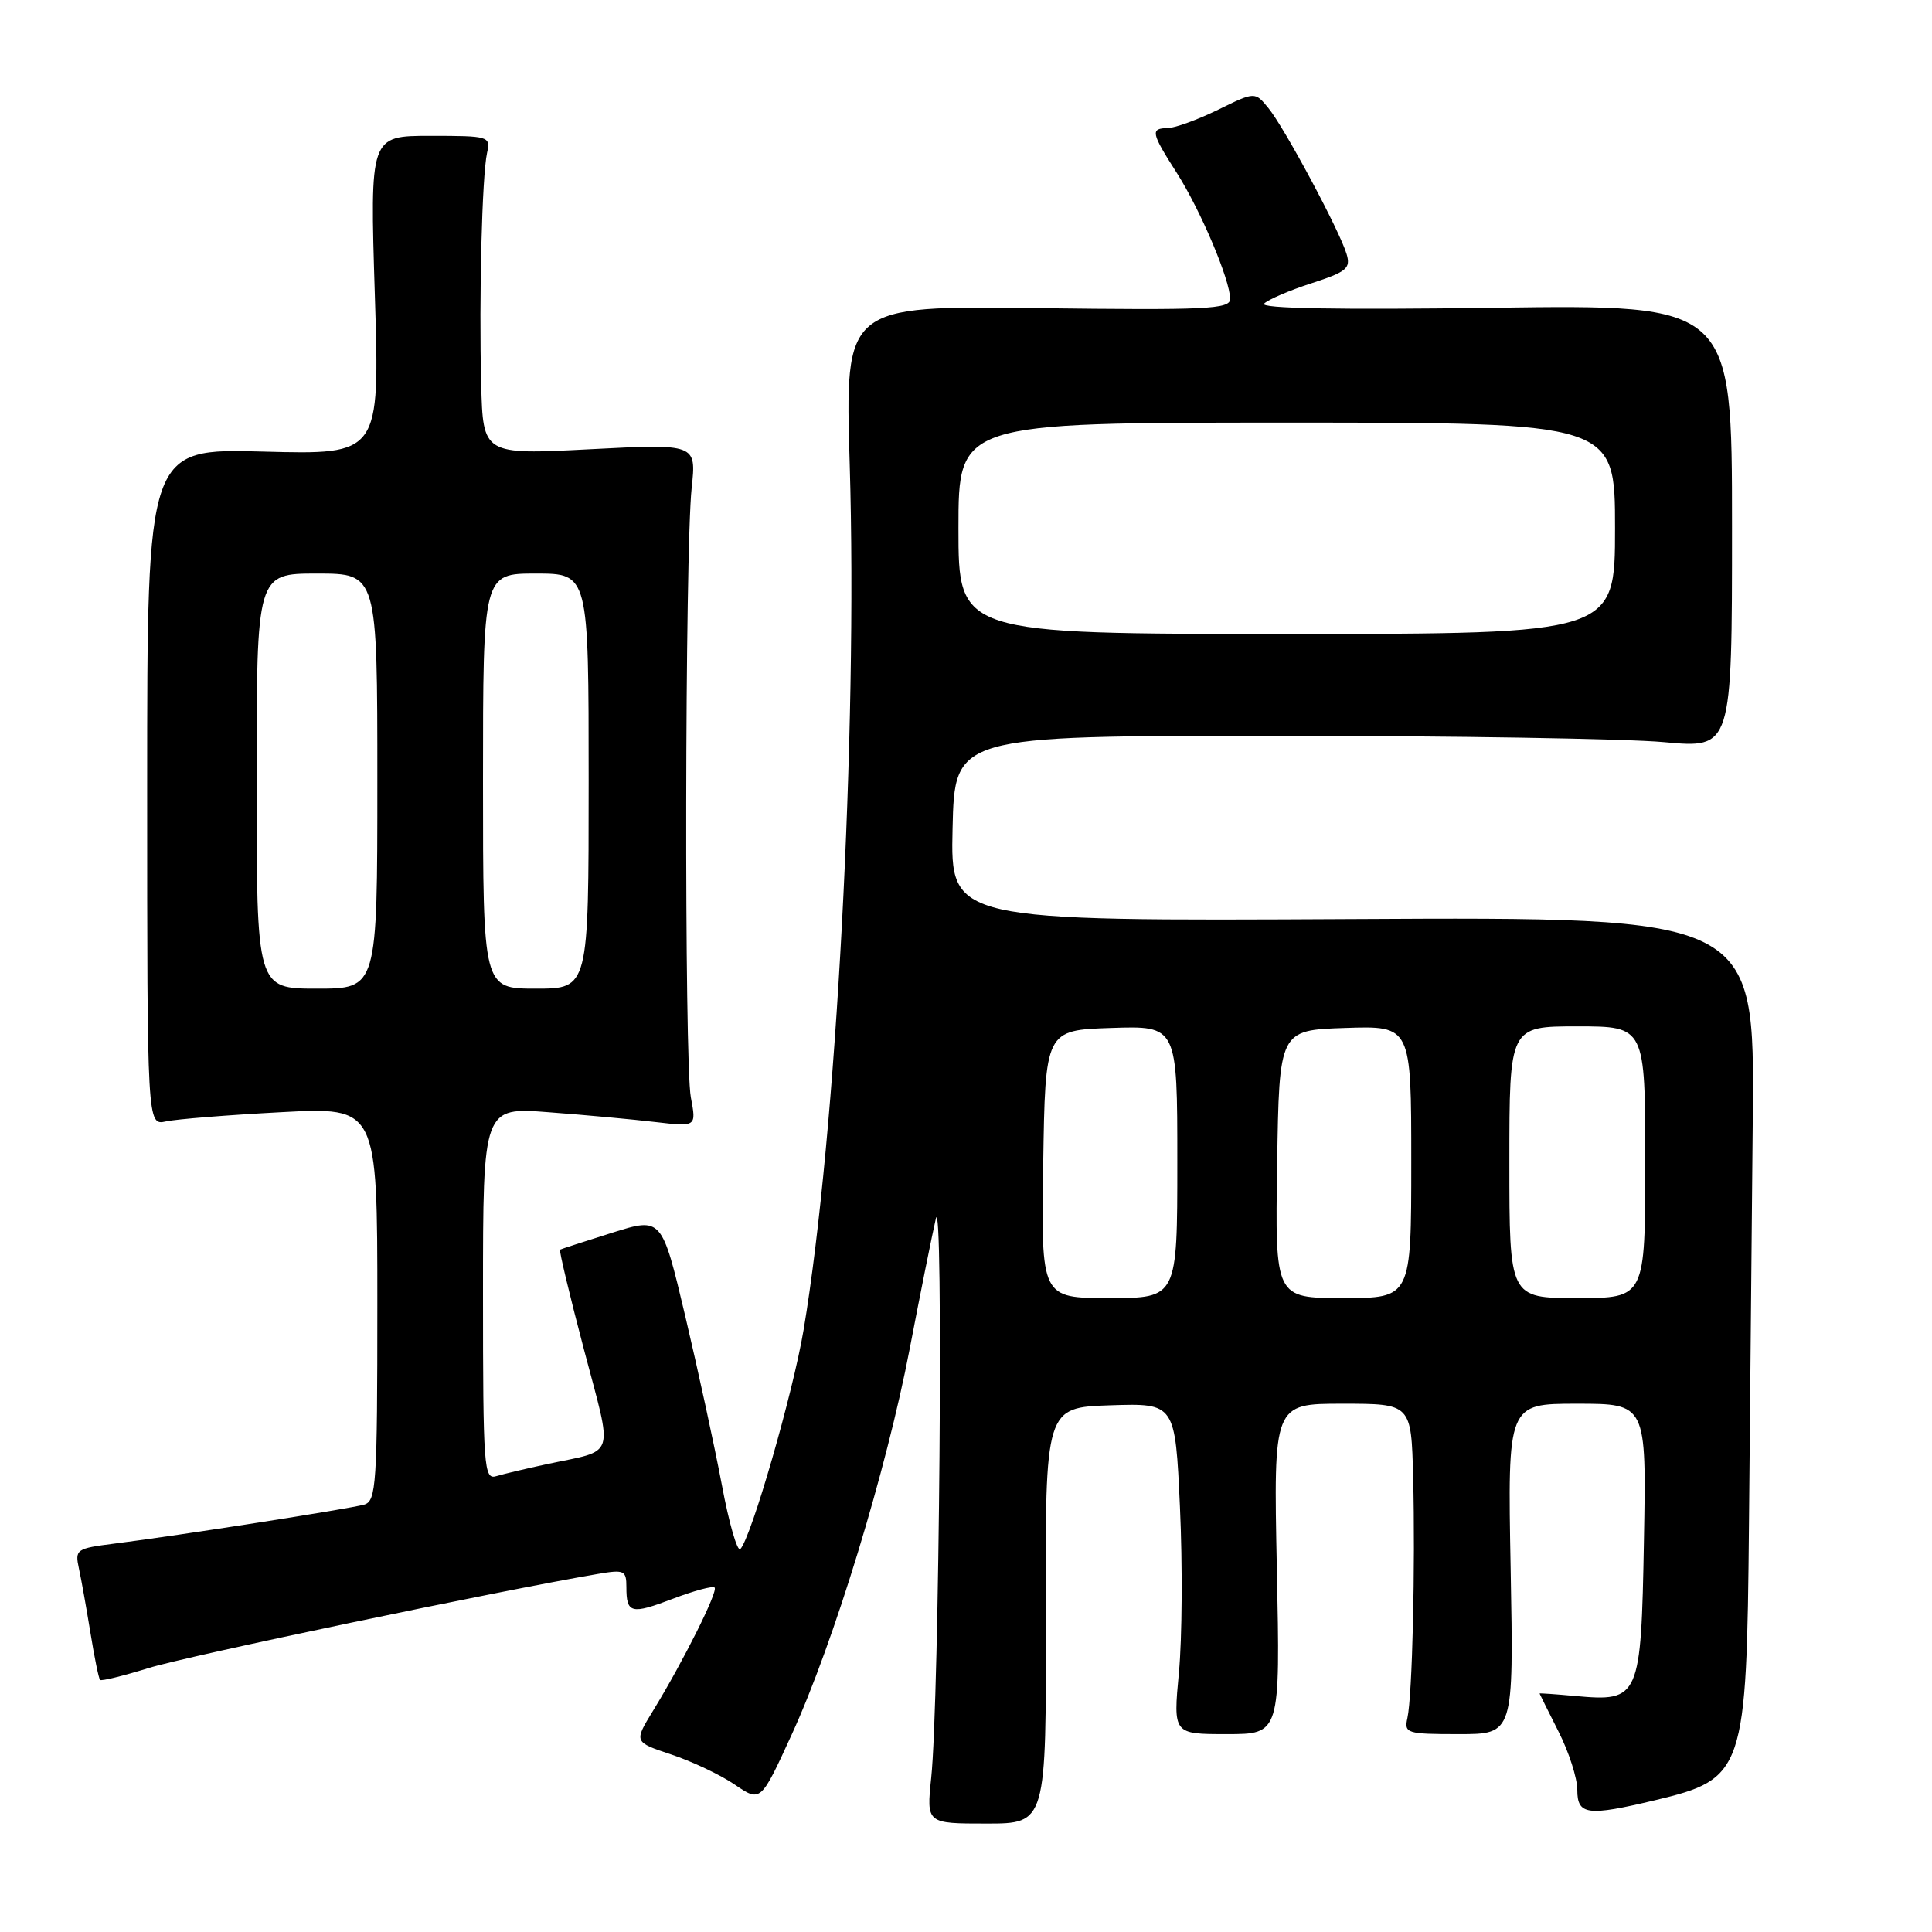 <?xml version="1.0" encoding="UTF-8" standalone="no"?>
<!DOCTYPE svg PUBLIC "-//W3C//DTD SVG 1.1//EN" "http://www.w3.org/Graphics/SVG/1.1/DTD/svg11.dtd" >
<svg xmlns="http://www.w3.org/2000/svg" xmlns:xlink="http://www.w3.org/1999/xlink" version="1.1" viewBox="0 0 256 256">
 <g >
 <path fill="currentColor"
d=" M 138.57 214.07 C 138.50 186.50 138.50 186.50 147.11 186.21 C 155.72 185.93 155.72 185.93 156.35 199.71 C 156.70 207.30 156.64 217.16 156.21 221.64 C 155.45 229.78 155.45 229.78 162.54 229.78 C 169.64 229.78 169.64 229.78 169.19 207.89 C 168.74 186.00 168.74 186.00 177.87 186.00 C 187.00 186.00 187.00 186.00 187.25 195.75 C 187.55 207.51 187.14 224.69 186.49 227.64 C 186.04 229.67 186.38 229.78 193.30 229.78 C 200.57 229.78 200.57 229.78 200.17 207.89 C 199.76 186.00 199.76 186.00 208.96 186.00 C 218.16 186.00 218.16 186.00 217.83 204.08 C 217.45 225.06 217.25 225.50 208.75 224.73 C 206.14 224.49 204.00 224.34 204.00 224.40 C 204.01 224.45 205.13 226.71 206.50 229.42 C 207.88 232.13 209.00 235.61 209.00 237.17 C 209.00 240.51 210.34 240.68 219.30 238.54 C 231.15 235.71 231.44 234.85 231.75 201.75 C 231.89 187.04 232.11 162.96 232.25 148.25 C 232.50 121.50 232.50 121.50 179.22 121.78 C 125.94 122.05 125.94 122.05 126.22 109.78 C 126.50 97.50 126.50 97.50 169.00 97.50 C 192.38 97.50 215.55 97.88 220.50 98.34 C 229.50 99.17 229.50 99.17 229.50 69.76 C 229.50 40.35 229.50 40.35 198.00 40.78 C 177.30 41.07 166.84 40.88 167.50 40.23 C 168.05 39.69 170.88 38.47 173.79 37.53 C 178.44 36.02 179.00 35.55 178.43 33.66 C 177.51 30.57 170.19 16.90 168.07 14.32 C 166.29 12.14 166.29 12.14 161.40 14.54 C 158.70 15.86 155.71 16.95 154.75 16.97 C 152.40 17.01 152.51 17.56 155.93 22.91 C 159.08 27.85 163.00 37.11 163.00 39.61 C 163.00 40.97 159.92 41.11 137.48 40.83 C 111.95 40.50 111.95 40.50 112.59 61.50 C 113.66 96.97 110.80 150.52 106.48 176.22 C 105.07 184.61 99.56 203.69 98.10 205.26 C 97.71 205.67 96.60 201.85 95.65 196.76 C 94.69 191.66 92.50 181.60 90.80 174.39 C 87.69 161.28 87.69 161.28 81.10 163.35 C 77.47 164.49 74.37 165.50 74.21 165.58 C 74.06 165.67 75.48 171.63 77.38 178.83 C 81.25 193.52 81.74 192.02 72.50 194.00 C 69.75 194.59 66.71 195.31 65.75 195.60 C 64.12 196.10 64.00 194.49 64.00 171.42 C 64.00 146.70 64.00 146.70 72.75 147.38 C 77.56 147.74 83.93 148.33 86.89 148.68 C 92.28 149.31 92.28 149.31 91.54 145.40 C 90.66 140.74 90.75 73.01 91.65 64.65 C 92.28 58.80 92.28 58.80 78.14 59.53 C 64.00 60.26 64.00 60.26 63.76 50.88 C 63.46 39.40 63.87 23.30 64.54 20.25 C 65.02 18.06 64.81 18.00 57.02 18.00 C 49.01 18.00 49.01 18.00 49.67 39.13 C 50.33 60.25 50.33 60.25 34.91 59.84 C 19.50 59.42 19.50 59.42 19.50 104.28 C 19.50 149.14 19.50 149.14 22.00 148.59 C 23.38 148.29 30.24 147.74 37.25 147.37 C 50.00 146.69 50.00 146.69 50.00 172.78 C 50.00 196.76 49.86 198.91 48.25 199.37 C 46.34 199.92 23.72 203.46 15.19 204.53 C 10.09 205.18 9.91 205.30 10.46 207.85 C 10.78 209.31 11.46 213.15 11.99 216.39 C 12.51 219.62 13.08 222.42 13.26 222.60 C 13.44 222.77 16.32 222.07 19.67 221.03 C 24.72 219.45 66.03 210.80 79.25 208.55 C 82.71 207.96 83.00 208.09 83.00 210.29 C 83.00 213.80 83.61 213.96 89.17 211.84 C 91.96 210.78 94.45 210.11 94.69 210.36 C 95.18 210.85 90.51 220.19 86.54 226.67 C 83.99 230.83 83.99 230.83 88.95 232.48 C 91.68 233.39 95.47 235.18 97.36 236.47 C 100.80 238.81 100.80 238.81 104.91 229.83 C 110.45 217.76 117.48 194.75 120.55 178.67 C 121.94 171.43 123.49 163.70 124.00 161.50 C 125.03 157.04 124.47 225.27 123.39 235.57 C 122.76 241.63 122.76 241.63 130.70 241.63 C 138.64 241.63 138.64 241.63 138.57 214.07 Z  M 138.23 154.25 C 138.50 136.50 138.50 136.50 147.25 136.21 C 156.00 135.92 156.00 135.92 156.00 153.96 C 156.00 172.00 156.00 172.00 146.98 172.00 C 137.95 172.00 137.95 172.00 138.23 154.25 Z  M 169.23 154.25 C 169.50 136.50 169.50 136.50 178.25 136.21 C 187.00 135.92 187.00 135.92 187.00 153.96 C 187.00 172.00 187.00 172.00 177.98 172.00 C 168.95 172.00 168.95 172.00 169.23 154.25 Z  M 200.00 154.00 C 200.00 136.00 200.00 136.00 209.00 136.00 C 218.00 136.00 218.00 136.00 218.00 154.00 C 218.00 172.00 218.00 172.00 209.00 172.00 C 200.00 172.00 200.00 172.00 200.00 154.00 Z  M 34.00 103.50 C 34.00 76.00 34.00 76.00 42.00 76.00 C 50.00 76.00 50.00 76.00 50.00 103.50 C 50.00 131.00 50.00 131.00 42.00 131.00 C 34.00 131.00 34.00 131.00 34.00 103.50 Z  M 64.00 103.50 C 64.00 76.00 64.00 76.00 71.00 76.00 C 78.00 76.00 78.00 76.00 78.00 103.50 C 78.00 131.00 78.00 131.00 71.00 131.00 C 64.00 131.00 64.00 131.00 64.00 103.50 Z  M 127.00 70.00 C 127.00 56.00 127.00 56.00 170.50 56.00 C 214.00 56.00 214.00 56.00 214.00 70.00 C 214.00 84.00 214.00 84.00 170.50 84.00 C 127.00 84.00 127.00 84.00 127.00 70.00 Z "/>
</g>
</svg>
